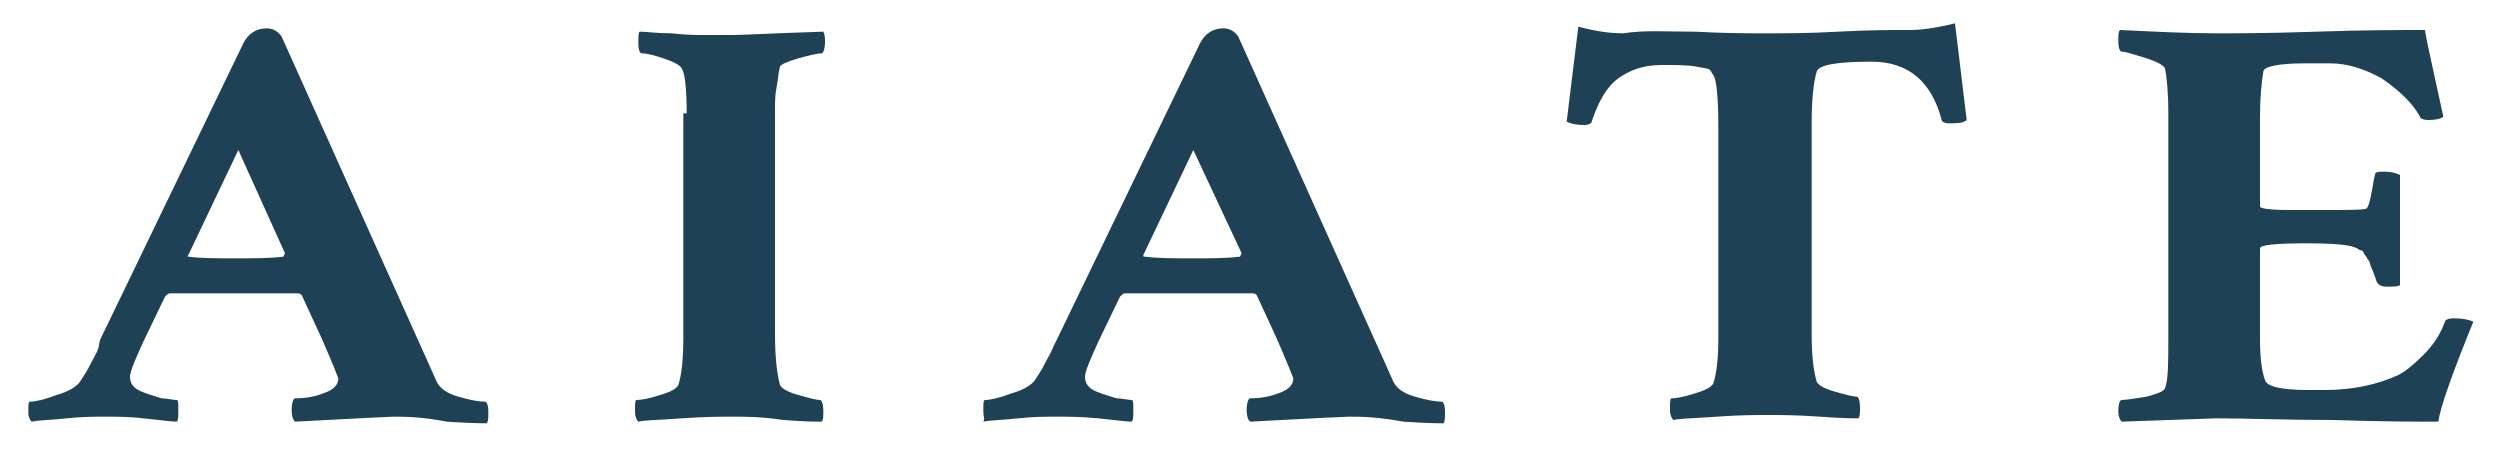 <?xml version="1.0" encoding="utf-8"?>
<!-- Generator: Adobe Illustrator 21.0.0, SVG Export Plug-In . SVG Version: 6.00 Build 0)  -->
<svg version="1.1" id="Capa_1" xmlns="http://www.w3.org/2000/svg" xmlns:xlink="http://www.w3.org/1999/xlink" x="0px" y="0px"
	 viewBox="0 0 150 27" style="enable-background:new 0 0 150 27;" xml:space="preserve">
<style type="text/css">
	.st0{fill:#1F4155;}
</style>
<g>
	<path class="st0" d="M17.7,23.9c0.6,0,1.2-0.1,1.7-0.3c0.6-0.2,0.9-0.5,0.9-0.9c0,0-0.3-0.8-1-2.4l-1.2-2.6
		c-0.1-0.1-0.2-0.1-0.3-0.1c-0.5,0-1.7,0-3.7,0c-1.7,0-3,0-3.9,0c-0.1,0-0.2,0.1-0.3,0.2l-1.3,2.7c-0.5,1.1-0.8,1.8-0.8,2.1
		c0,0.4,0.2,0.7,0.7,0.9s0.9,0.3,1.2,0.4c0.3,0,0.7,0.1,0.9,0.1c0.1,0,0.1,0.2,0.1,0.6s0,0.6-0.1,0.7c-0.3,0-1-0.1-2-0.2
		C7.8,25,6.9,25,6.3,25c-0.6,0-1.4,0-2.3,0.1c-0.9,0.1-1.6,0.1-2.1,0.2c-0.1-0.1-0.2-0.3-0.2-0.5c0-0.5,0-0.7,0.1-0.7
		c0.3,0,0.8-0.1,1.6-0.4c0.7-0.2,1.2-0.5,1.4-0.8c0.2-0.3,0.4-0.6,0.6-1c0.2-0.4,0.4-0.7,0.5-1L6,20.4l8.6-17.8
		c0.3-0.6,0.8-0.9,1.4-0.9c0.4,0,0.7,0.2,0.9,0.5l8,17.8c0.5,1.1,0.9,2,1.3,2.9c0.2,0.4,0.6,0.7,1.3,0.9c0.7,0.2,1.2,0.3,1.6,0.3
		c0.1,0,0.2,0.2,0.2,0.6c0,0.4,0,0.6-0.1,0.7c-0.1,0-0.9,0-2.4-0.1C25.3,25,24.2,25,23.6,25c-0.2,0-2.1,0.1-5.9,0.3
		c-0.1-0.1-0.2-0.3-0.2-0.7S17.6,23.9,17.7,23.9z M11.3,15.4c0.8,0.1,1.7,0.1,2.9,0.1c1,0,2,0,2.8-0.1l0.1-0.2L14.3,9l-3,6.3
		C11.2,15.4,11.3,15.4,11.3,15.4z"/>
	<path class="st0" d="M41.2,6.8c0-1.5-0.1-2.4-0.3-2.7c-0.1-0.2-0.5-0.4-1.1-0.6c-0.6-0.2-1-0.3-1.3-0.3c-0.1,0-0.2-0.2-0.2-0.6
		c0-0.4,0-0.7,0.1-0.7c0.4,0,1,0.1,1.9,0.1c0.9,0.1,1.5,0.1,1.9,0.1c0.4,0,1,0,1.8,0c0.5,0,2.3-0.1,5.4-0.2c0.1,0.2,0.1,0.4,0.1,0.6
		c0,0.4-0.1,0.7-0.2,0.7c-0.2,0-0.7,0.1-1.4,0.3c-0.7,0.2-1.1,0.4-1.1,0.5c-0.1,0.3-0.1,0.7-0.2,1.2c-0.1,0.5-0.1,0.9-0.1,1.3V7v13
		c0,1.3,0.1,2.4,0.3,3.1c0.1,0.2,0.4,0.4,1.1,0.6c0.7,0.2,1.1,0.3,1.3,0.3c0.1,0,0.2,0.2,0.2,0.7c0,0.3,0,0.5-0.1,0.6
		c-0.2,0-1,0-2.3-0.1C45.7,25,44.7,25,44,25c-0.7,0-1.7,0-3.1,0.1c-1.3,0.1-2.2,0.1-2.6,0.2c-0.1-0.1-0.2-0.3-0.2-0.6
		c0-0.5,0-0.7,0.1-0.7c0.3,0,0.8-0.1,1.4-0.3c0.7-0.2,1-0.4,1.1-0.6c0.2-0.6,0.3-1.6,0.3-2.8V6.8z"/>
	<path class="st0" d="M75,23.9c0.6,0,1.2-0.1,1.7-0.3c0.6-0.2,0.9-0.5,0.9-0.9c0,0-0.3-0.8-1-2.4l-1.2-2.6c-0.1-0.1-0.2-0.1-0.3-0.1
		c-0.5,0-1.7,0-3.7,0c-1.7,0-3,0-3.9,0c-0.1,0-0.2,0.1-0.3,0.2l-1.3,2.7c-0.5,1.1-0.8,1.8-0.8,2.1c0,0.4,0.2,0.7,0.7,0.9
		c0.5,0.2,0.9,0.3,1.2,0.4c0.3,0,0.7,0.1,0.9,0.1c0.1,0,0.1,0.2,0.1,0.6s0,0.6-0.1,0.7c-0.3,0-1-0.1-2-0.2c-1-0.1-1.9-0.1-2.5-0.1
		c-0.6,0-1.4,0-2.3,0.1c-0.9,0.1-1.6,0.1-2.1,0.2C59.1,25.1,59,25,59,24.7c0-0.5,0-0.7,0.1-0.7c0.3,0,0.8-0.1,1.6-0.4
		c0.7-0.2,1.2-0.5,1.4-0.8c0.2-0.3,0.4-0.6,0.6-1c0.2-0.4,0.4-0.7,0.5-1l0.2-0.4L72,2.6c0.3-0.6,0.8-0.9,1.4-0.9
		c0.4,0,0.7,0.2,0.9,0.5l8,17.8c0.5,1.1,0.9,2,1.3,2.9c0.2,0.4,0.6,0.7,1.3,0.9c0.7,0.2,1.2,0.3,1.6,0.3c0.1,0,0.2,0.2,0.2,0.6
		c0,0.4,0,0.6-0.1,0.7c-0.1,0-0.9,0-2.4-0.1C82.6,25,81.6,25,80.9,25c-0.2,0-2.1,0.1-5.9,0.3c-0.1-0.1-0.2-0.3-0.2-0.7
		S74.9,23.9,75,23.9z M68.7,15.4c0.8,0.1,1.7,0.1,2.9,0.1c1,0,2,0,2.8-0.1l0.1-0.2L71.6,9l-3,6.3C68.6,15.4,68.6,15.4,68.7,15.4z"/>
	<path class="st0" d="M101.7,1.9C103.5,2,104.9,2,106,2s2.5,0,4.3-0.1c1.8-0.1,3.2-0.1,4.3-0.1c0.6,0,1.5-0.1,2.7-0.4l0.7,5.8
		c-0.2,0.2-0.6,0.2-1.1,0.2c-0.2,0-0.4-0.1-0.4-0.2c-0.6-2.3-2-3.5-4.2-3.5c-2.1,0-3.2,0.2-3.3,0.6c-0.2,0.7-0.3,1.7-0.3,3.1v12.7
		c0,1.2,0.1,2.1,0.3,2.8c0.1,0.2,0.4,0.4,1.1,0.6c0.7,0.2,1.1,0.3,1.3,0.3c0.1,0,0.2,0.2,0.2,0.7c0,0.3,0,0.5-0.1,0.6
		c-0.2,0-1,0-2.3-0.1c-1.4-0.1-2.4-0.1-3.1-0.1c-0.7,0-1.7,0-3.1,0.1c-1.3,0.1-2.2,0.1-2.6,0.2c-0.1-0.1-0.2-0.3-0.2-0.6
		c0-0.5,0-0.7,0.1-0.7c0.3,0,0.8-0.1,1.4-0.3c0.7-0.2,1-0.4,1.1-0.6c0.2-0.6,0.3-1.5,0.3-2.7V7.7c0-1.8-0.1-2.9-0.3-3.2
		c-0.1-0.1-0.1-0.2-0.2-0.3c-0.1-0.1-0.3-0.1-0.8-0.2c-0.5-0.1-1.2-0.1-2.1-0.1c-1.1,0-1.9,0.3-2.6,0.8c-0.7,0.5-1.2,1.4-1.6,2.6
		c0,0.1-0.2,0.2-0.4,0.2c-0.6,0-0.9-0.1-1.1-0.2l0.7-5.7c1.1,0.3,2,0.4,2.7,0.4C98.6,1.8,100,1.9,101.7,1.9z"/>
	<path class="st0" d="M133,2c1.1,0,3.1,0,6-0.1c2.9-0.1,5.1-0.1,6.5-0.1c0,0.2,0.4,2,1.1,5.2c-0.1,0.1-0.4,0.2-0.9,0.2
		c-0.3,0-0.5-0.1-0.5-0.2c-0.5-0.9-1.3-1.6-2.3-2.3c-1.1-0.6-2.1-0.9-3.1-0.9h-1.5c-1.6,0-2.5,0.2-2.5,0.5c-0.1,0.6-0.2,1.5-0.2,2.7
		v5.4c0,0.1,0.6,0.2,1.7,0.2h2.1c1.6,0,2.5,0,2.6-0.1c0.1-0.1,0.2-0.4,0.3-1c0.1-0.4,0.1-0.7,0.2-1c0-0.2,0.2-0.2,0.6-0.2
		c0.4,0,0.7,0.1,0.9,0.2v6.6c-0.1,0.1-0.4,0.1-0.8,0.1c-0.3,0-0.5-0.1-0.6-0.3c-0.1-0.3-0.2-0.6-0.3-0.8c-0.1-0.2-0.1-0.4-0.2-0.5
		c-0.1-0.1-0.1-0.2-0.2-0.3c-0.1-0.1-0.1-0.2-0.1-0.2c0,0-0.1-0.1-0.2-0.1c-0.1,0-0.1-0.1-0.2-0.1c-0.3-0.2-1.3-0.3-3-0.3
		c-1.9,0-2.8,0.1-2.8,0.3v5.4c0,1.1,0.1,2,0.3,2.5c0.1,0.4,1,0.6,2.6,0.6h1c1.6,0,3.1-0.3,4.4-0.9c0.4-0.2,0.9-0.6,1.5-1.2
		c0.6-0.6,1-1.2,1.3-2c0-0.1,0.2-0.2,0.5-0.2c0.6,0,1,0.1,1.2,0.2c-1.3,3.2-2,5.2-2.1,6c-1.3,0-3.4,0-6.3-0.1c-2.9,0-5.2-0.1-7-0.1
		l-5.7,0.2c-0.1-0.1-0.2-0.3-0.2-0.6c0-0.5,0.1-0.7,0.2-0.7c0.3,0,0.8-0.1,1.5-0.2c0.7-0.2,1-0.3,1.1-0.5c0.2-0.5,0.2-1.6,0.2-3.1
		V6.8c0-1.3-0.1-2.2-0.2-2.7c-0.1-0.2-0.5-0.4-1.1-0.6c-0.7-0.2-1.2-0.4-1.5-0.4c-0.1,0-0.2-0.2-0.2-0.6c0-0.4,0-0.6,0.1-0.7
		C129.3,1.9,131.2,2,133,2z"/>
</g>
</svg>
